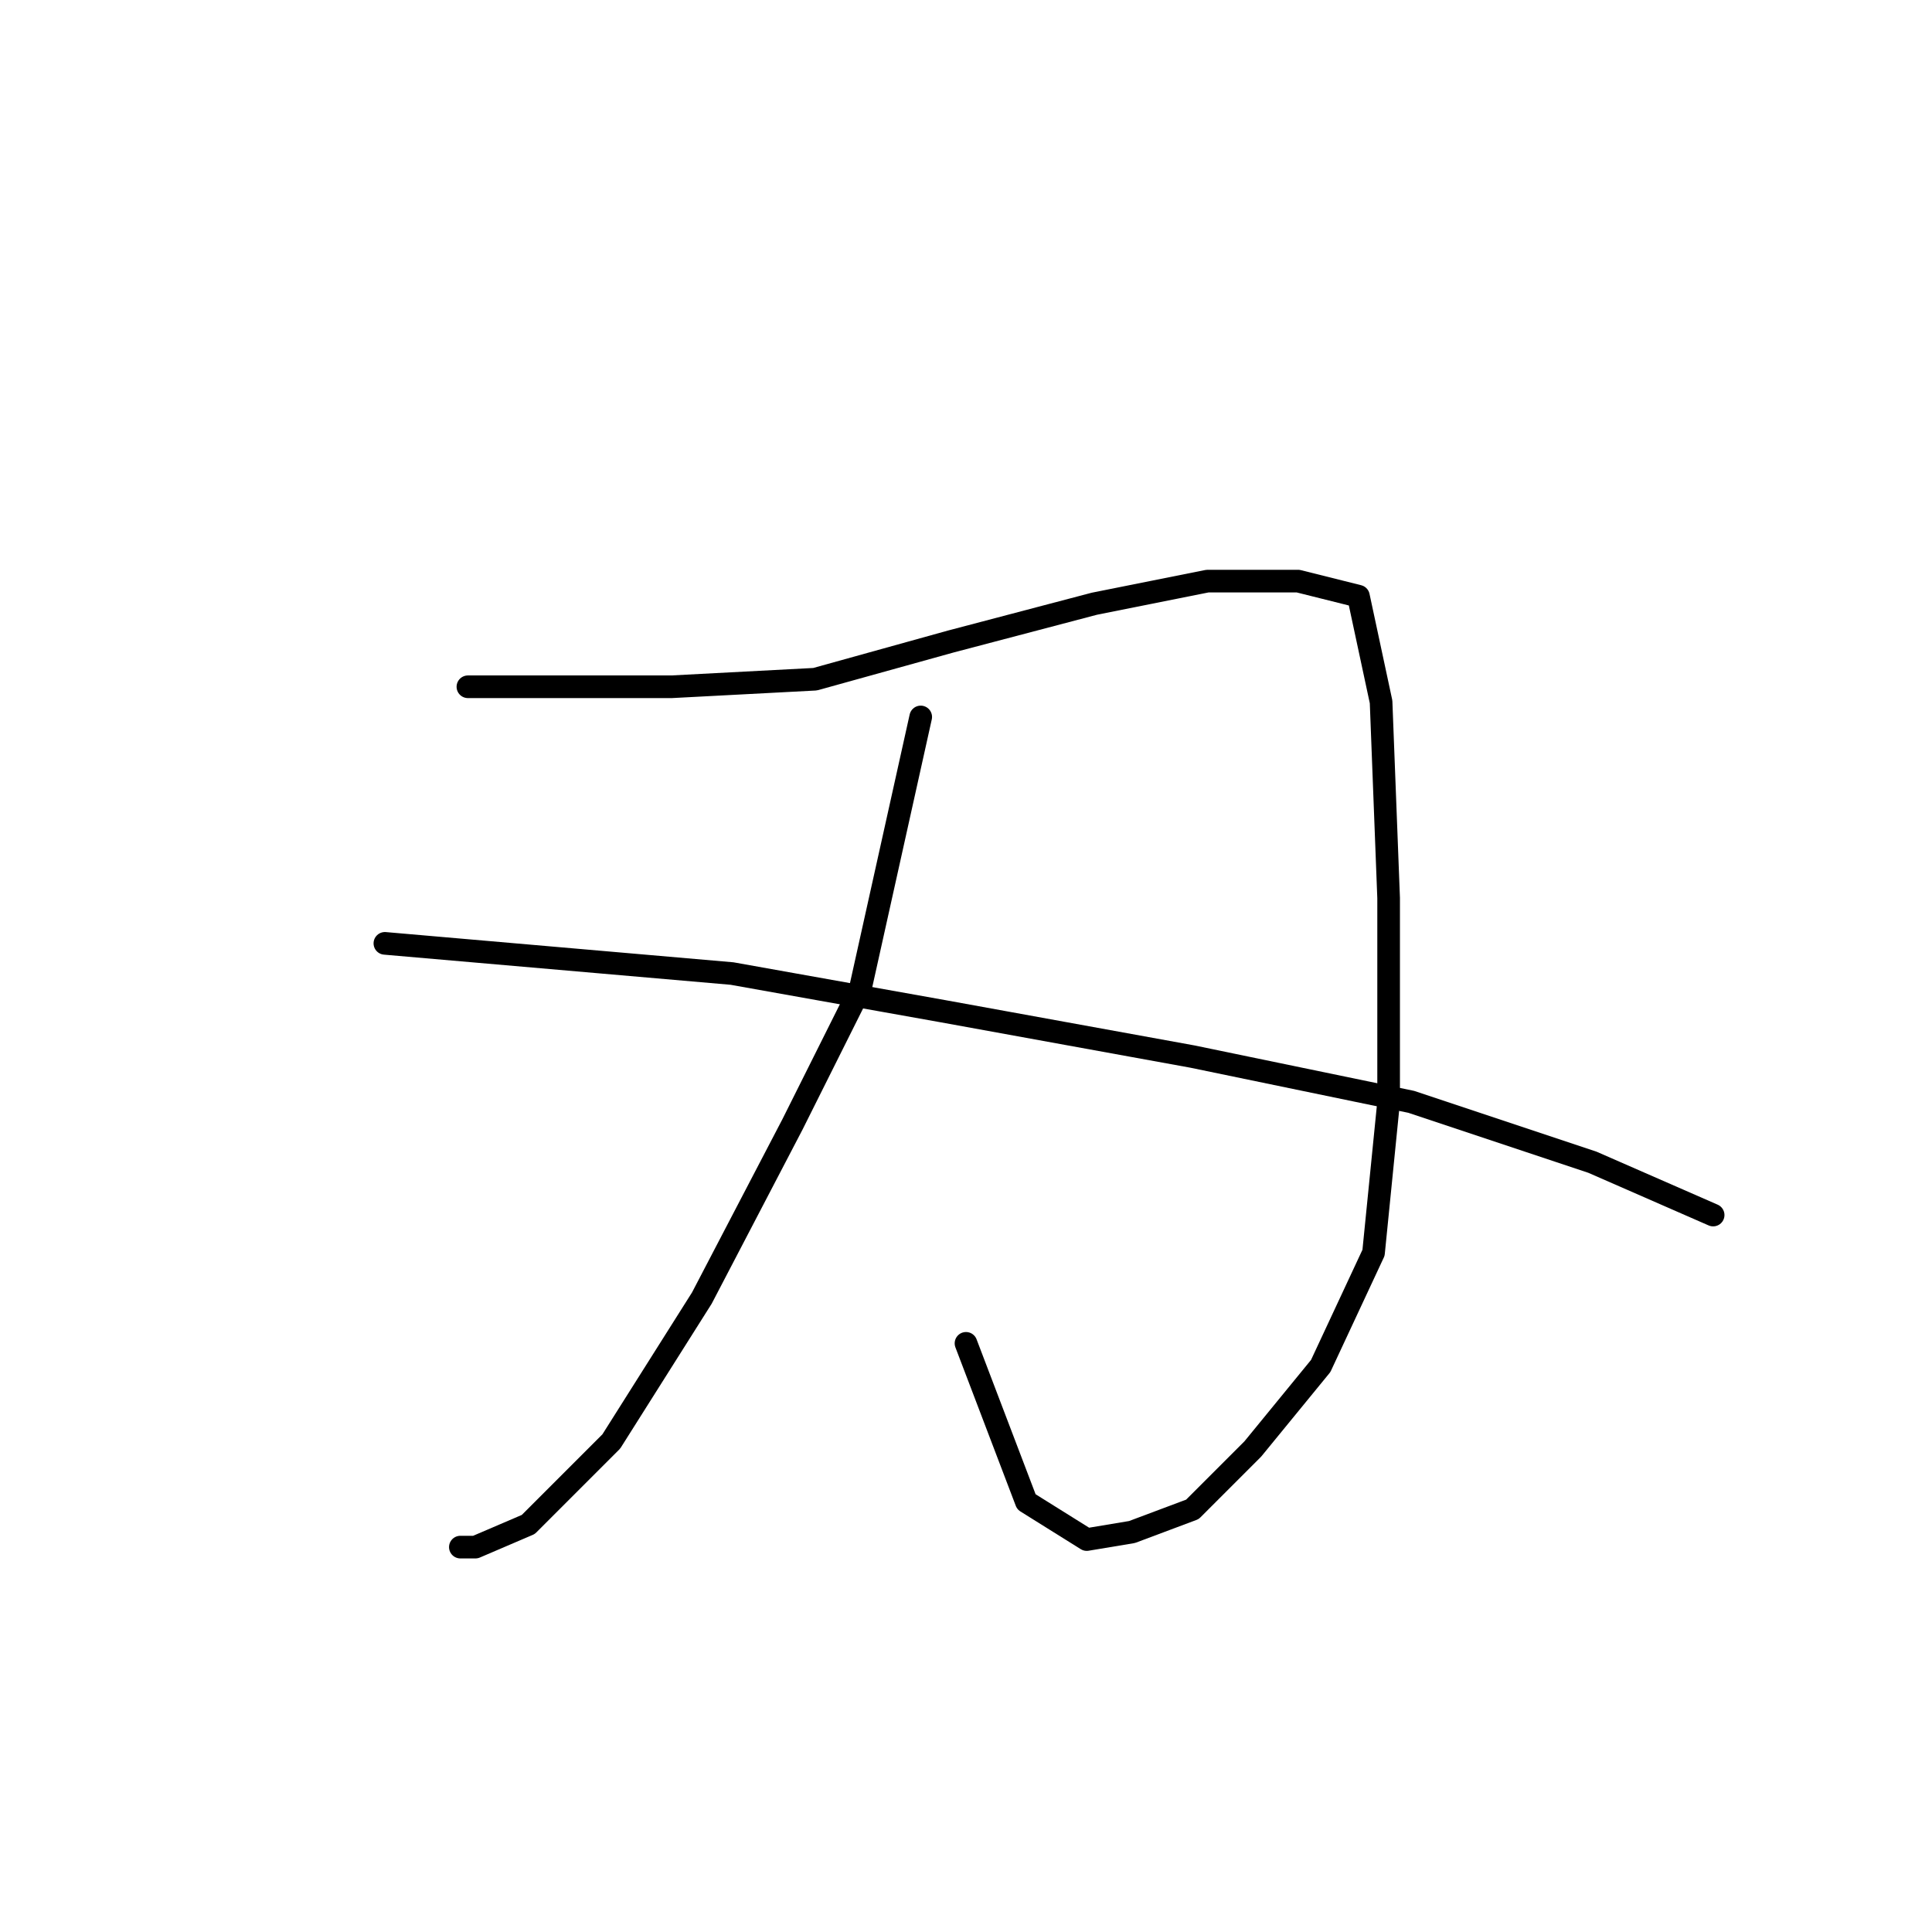<?xml version="1.0" standalone="no"?>
    <svg width="256" height="256" xmlns="http://www.w3.org/2000/svg" version="1.1">
    <polyline stroke="black" stroke-width="3" stroke-linecap="round" fill="transparent" stroke-linejoin="round" points="62 91 68 91 74 91 89 91 108 90 126 85 145 80 160 77 172 77 180 79 183 93 184 119 184 146 182 166 175 181 166 192 158 200 150 203 144 204 136 199 128 178 128 178 " />
        <polyline stroke="black" stroke-width="3" stroke-linecap="round" fill="transparent" stroke-linejoin="round" points="122 95 118 113 114 131 105 149 93 172 81 191 70 202 63 205 61 205 61 205 " />
        <polyline stroke="black" stroke-width="3" stroke-linecap="round" fill="transparent" stroke-linejoin="round" points="51 125 74 127 97 129 125 134 158 140 187 146 211 154 227 161 227 161 " />
        </svg>